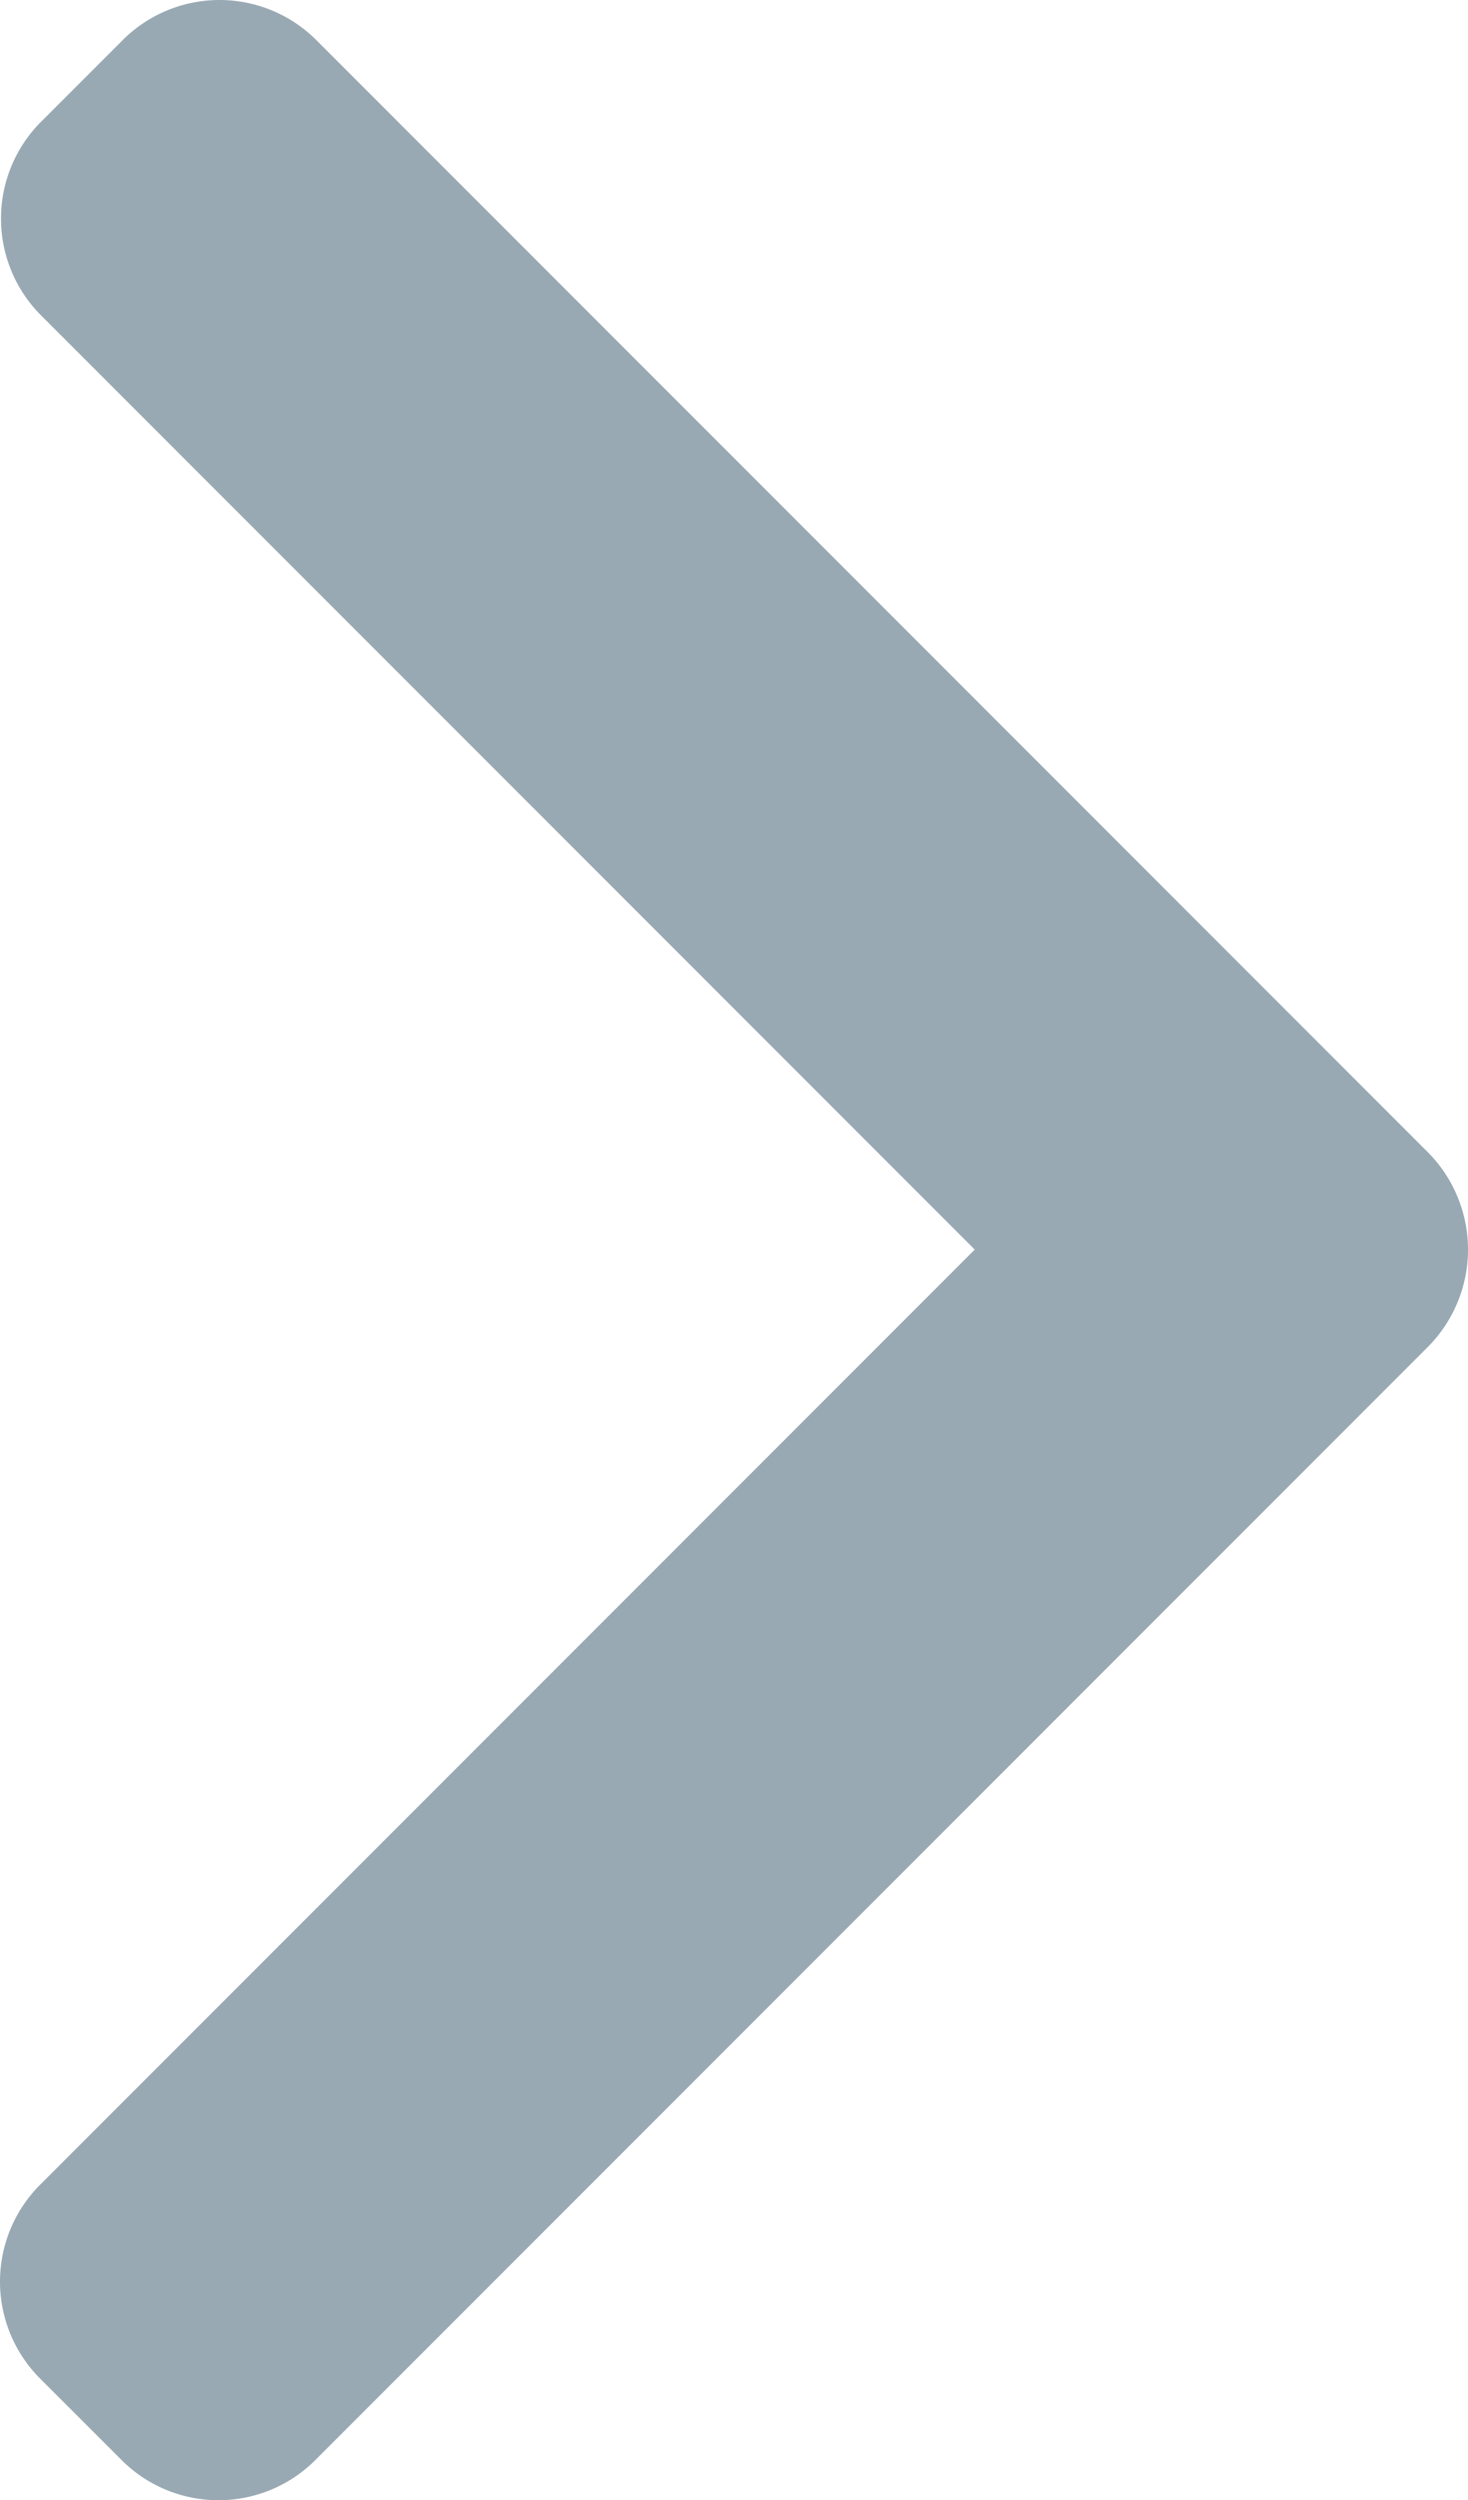 <svg xmlns="http://www.w3.org/2000/svg" width="289.048" height="492.004"><g data-name="next (1)"><g data-name="Group 8"><path data-name="Path 374" d="M281.2 226.8L62.252 7.86a26.972 26.972 0 00-38.064 0L8.064 23.98a26.95 26.95 0 000 38.064L191.922 245.9 7.86 429.96a26.977 26.977 0 000 38.068l16.124 16.116a26.972 26.972 0 0038.064 0L281.2 265a27.161 27.161 0 000-38.2z" fill="#99a9b4"/></g></g></svg>